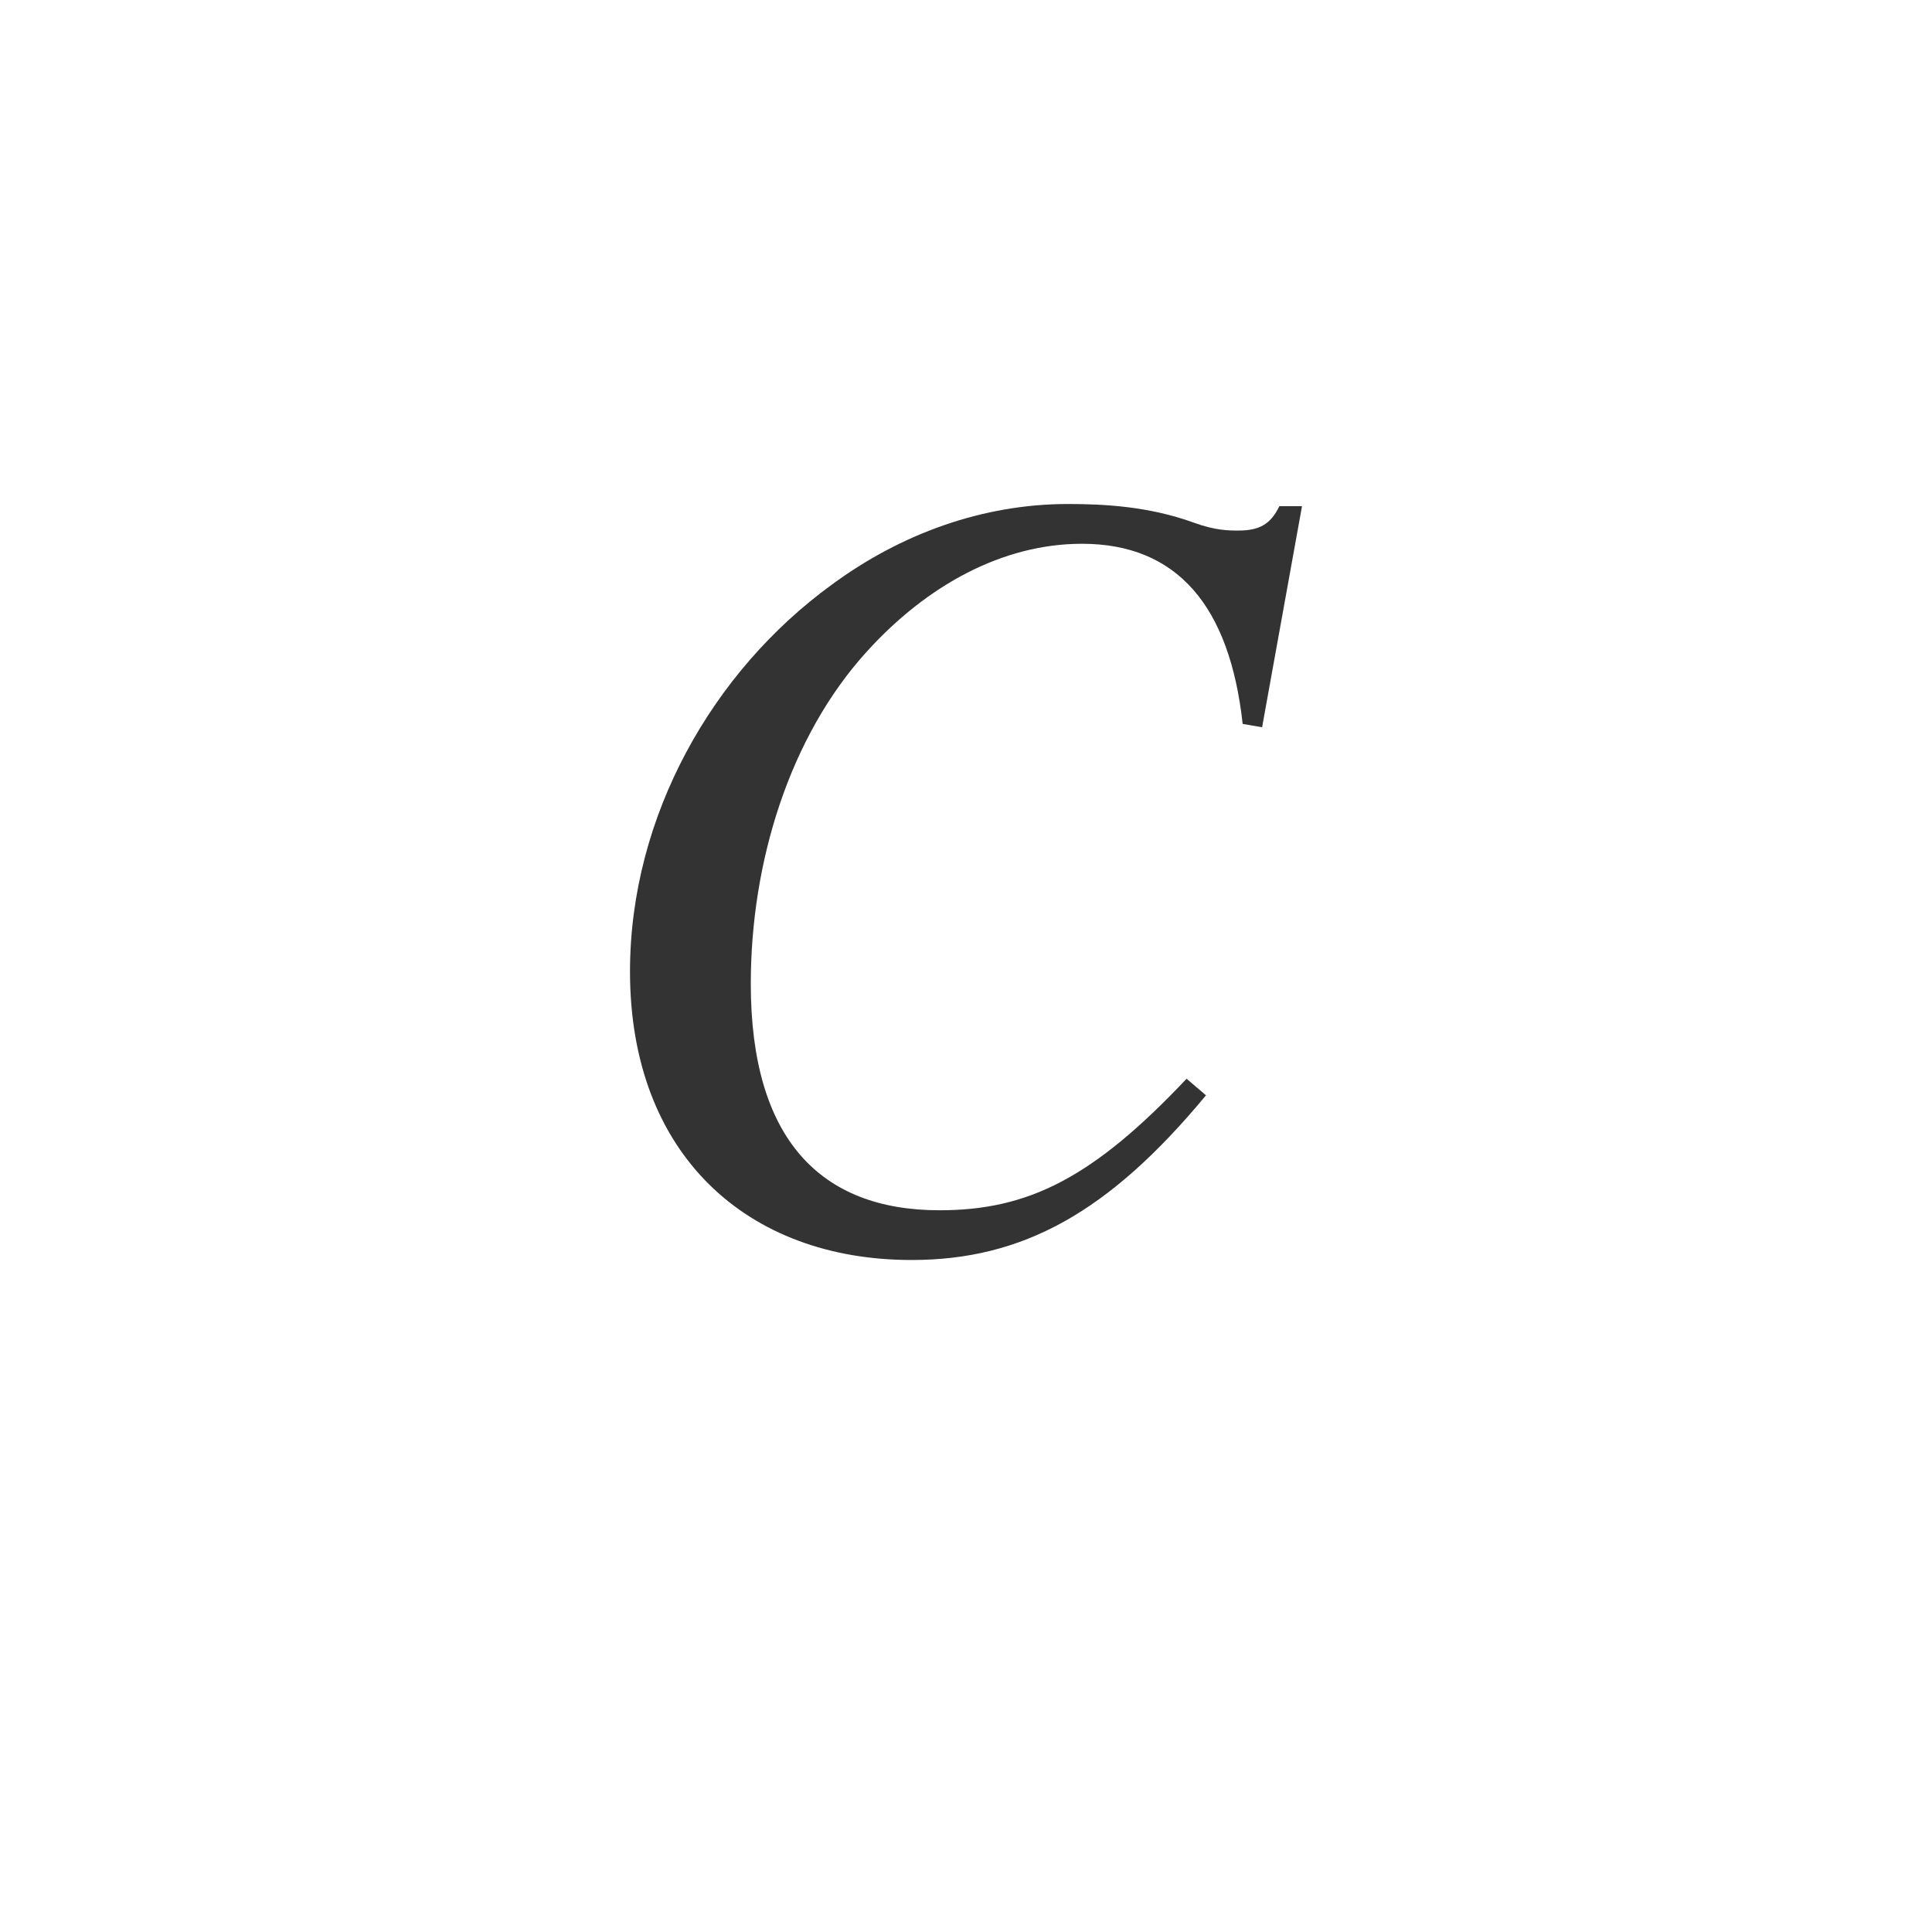 <svg xmlns="http://www.w3.org/2000/svg" class="cel-icon cel-icon-stroke-width" viewBox="0 0 46 46"><path d="M31 12.053l-.95 5.263-.463-.08c-.308-2.815-1.566-4.289-3.826-4.289-1.9 0-3.698 1-5.11 2.553-1.85 2.026-2.775 5.026-2.775 7.921 0 3.684 1.644 5.395 4.495 5.395 2.106 0 3.647-.763 5.881-3.132l.462.395C26.403 28.869 24.348 30 21.704 30 17.773 30 15 27.474 15 23.132c0-3.71 1.977-7.158 4.803-9.21C21.446 12.71 23.398 12 25.427 12c.848 0 1.926.053 3.005.447.513.185.822.185 1.053.185.513 0 .77-.158.976-.58H31z" fill="#333"/></svg>